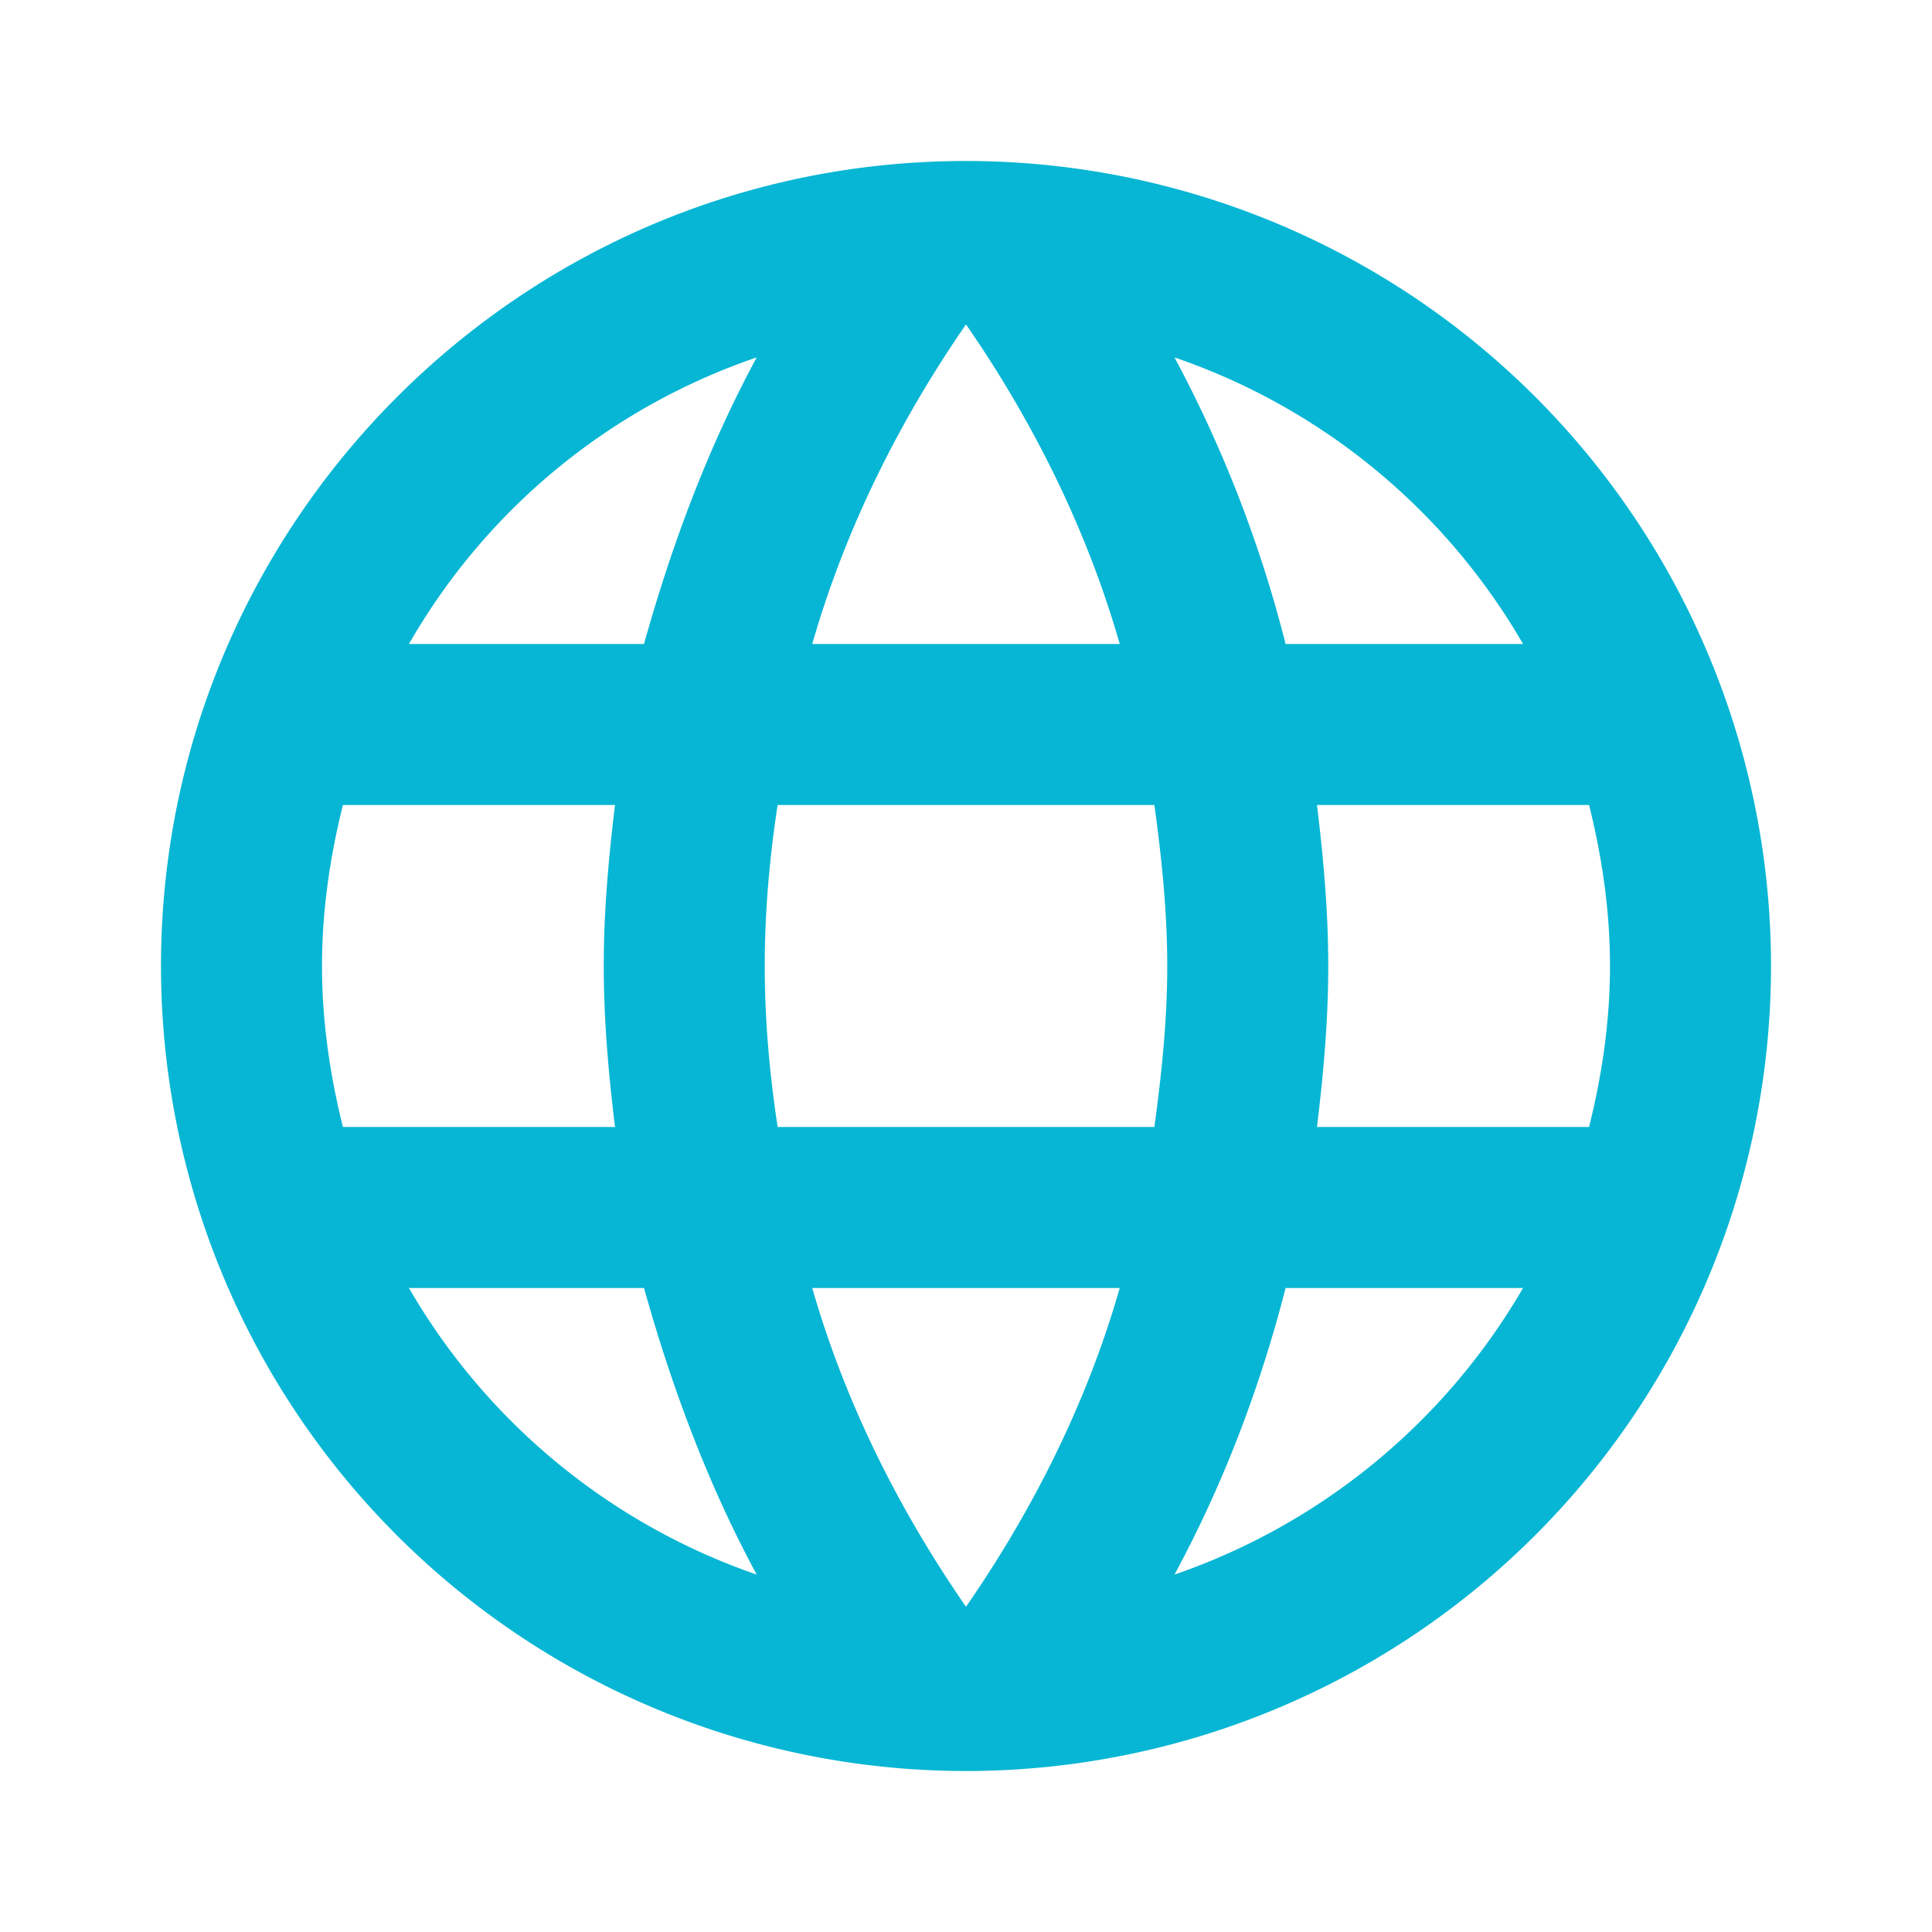 <svg xmlns="http://www.w3.org/2000/svg" width="1em" height="1em" viewBox="0 0 24 24"><path fill="#06b6d4" d="M16.36 14c.08-.66.14-1.32.14-2c0-.68-.06-1.34-.14-2h3.38c.16.64.26 1.31.26 2s-.1 1.36-.26 2m-5.15 5.56c.6-1.11 1.06-2.31 1.38-3.56h2.95a8.03 8.03 0 0 1-4.33 3.56M14.34 14H9.66c-.1-.66-.16-1.32-.16-2c0-.68.06-1.35.16-2h4.68c.09.65.16 1.32.16 2c0 .68-.07 1.34-.16 2M12 19.96c-.83-1.2-1.5-2.53-1.91-3.96h3.82c-.41 1.43-1.08 2.76-1.91 3.96M8 8H5.08A7.923 7.923 0 0 1 9.4 4.44C8.8 5.55 8.35 6.75 8 8m-2.92 8H8c.35 1.25.8 2.45 1.4 3.56A8.008 8.008 0 0 1 5.08 16m-.82-2C4.1 13.36 4 12.69 4 12s.1-1.36.26-2h3.38c-.08.66-.14 1.32-.14 2c0 .68.06 1.34.14 2M12 4.03c.83 1.2 1.5 2.54 1.91 3.97h-3.82c.41-1.43 1.08-2.77 1.91-3.97M18.92 8h-2.95a15.65 15.65 0 0 0-1.38-3.56c1.84.63 3.37 1.9 4.33 3.56M12 2C6.47 2 2 6.5 2 12a10 10 0 0 0 10 10a10 10 0 0 0 10-10A10 10 0 0 0 12 2Z"/></svg>
